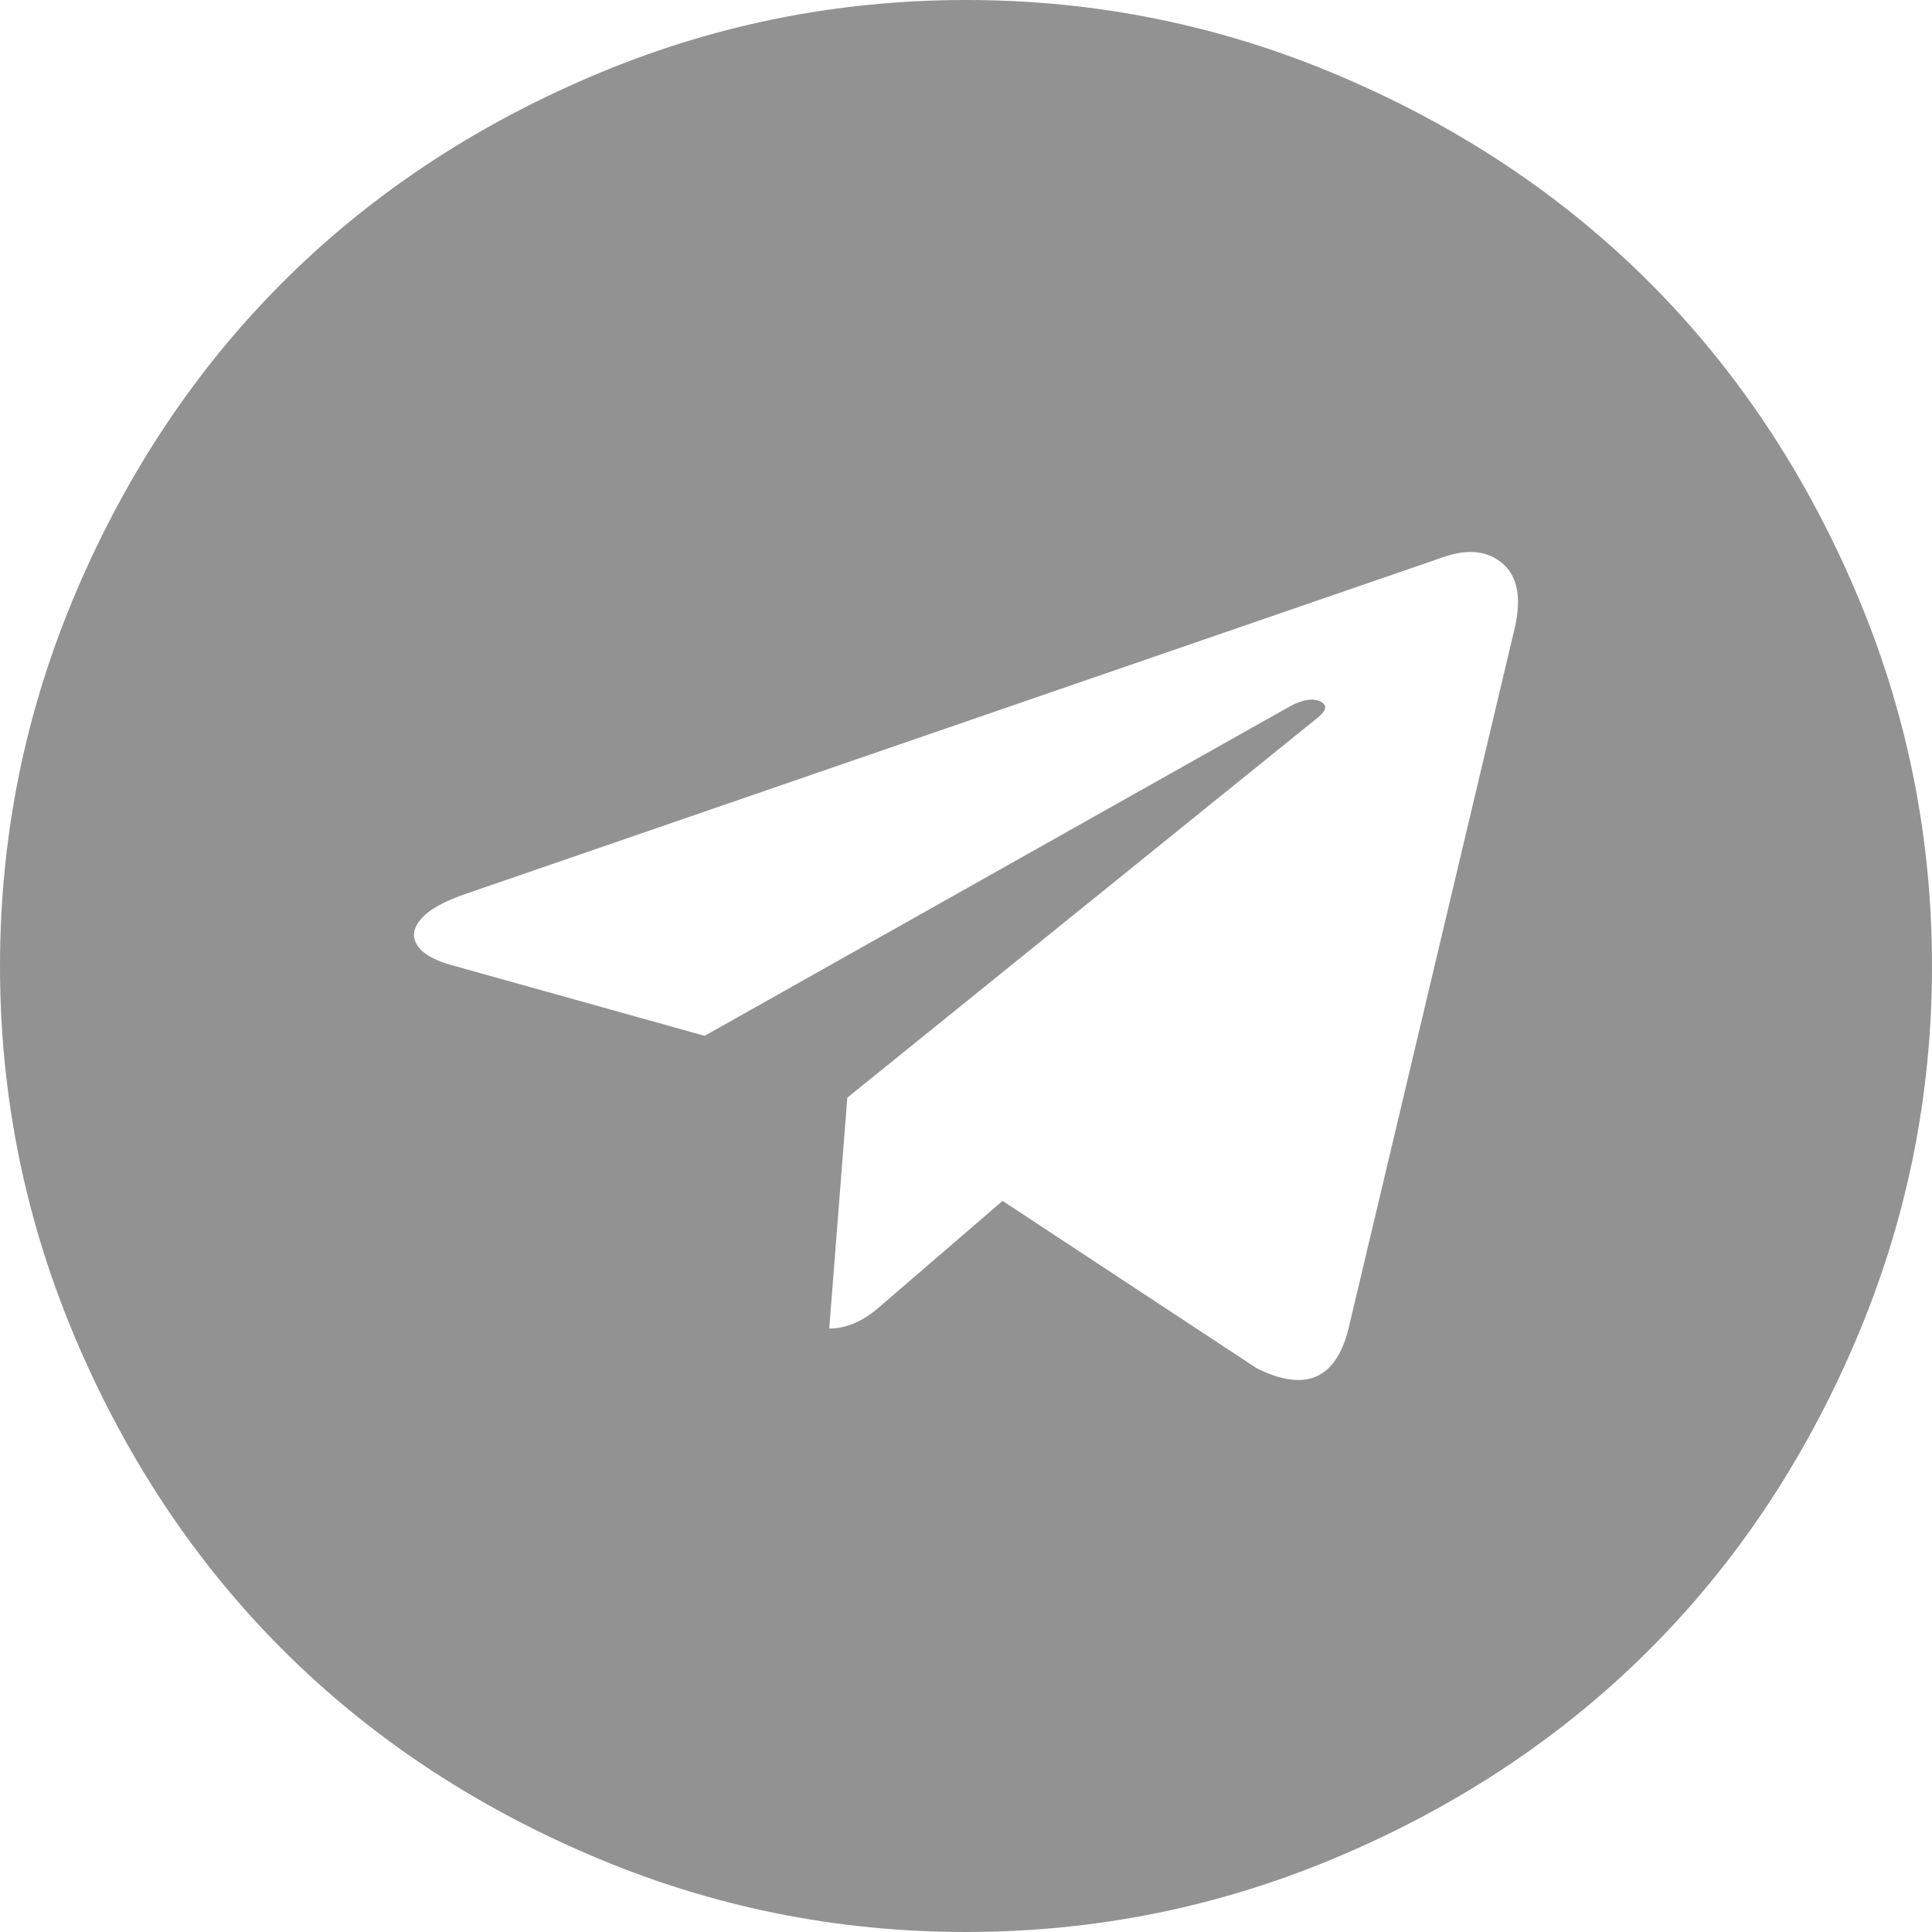 <?xml version="1.0" encoding="UTF-8"?>
<svg width="14px" height="14px" viewBox="0 0 14 14" version="1.1" xmlns="http://www.w3.org/2000/svg" xmlns:xlink="http://www.w3.org/1999/xlink">
    <!-- Generator: Sketch 55.2 (78181) - https://sketchapp.com -->
    <title>ic-16-telegram</title>
    <desc>Created with Sketch.</desc>
    <g id="UI-Kit" stroke="none" stroke-width="1" fill="none" fill-rule="evenodd" opacity="0.5">
        <g id="000.-UI-kit" transform="translate(-1416, -4716)" fill="#252525" fill-rule="nonzero">
            <g id="Group-55" transform="translate(1383, 4279)">
                <g id="ic-16-telegram" transform="translate(32, 436)">
                    <path d="M10.77,10.635 L11.977,5.548 C12.026,5.333 11.997,5.178 11.89,5.085 C11.784,4.993 11.643,4.975 11.468,5.034 L4.373,7.478 C4.215,7.532 4.106,7.593 4.049,7.662 C3.991,7.73 3.985,7.795 4.028,7.856 C4.072,7.918 4.16,7.965 4.291,7.999 L6.106,8.506 L10.318,6.135 C10.433,6.067 10.521,6.052 10.581,6.091 C10.619,6.116 10.608,6.152 10.548,6.201 L7.14,8.954 L7.009,10.627 C7.135,10.627 7.258,10.573 7.378,10.466 L8.265,9.702 L10.105,10.914 C10.455,11.09 10.677,10.997 10.77,10.635 Z M14.445,5.281 C14.815,6.146 15,7.052 15,8 C15,8.948 14.815,9.854 14.445,10.719 C14.076,11.583 13.578,12.328 12.953,12.953 C12.328,13.578 11.583,14.076 10.719,14.445 C9.854,14.815 8.948,15 8,15 C7.052,15 6.146,14.815 5.281,14.445 C4.417,14.076 3.672,13.578 3.047,12.953 C2.422,12.328 1.924,11.583 1.555,10.719 C1.185,9.854 1,8.948 1,8 C1,7.052 1.185,6.146 1.555,5.281 C1.924,4.417 2.422,3.672 3.047,3.047 C3.672,2.422 4.417,1.924 5.281,1.555 C6.146,1.185 7.052,1 8,1 C8.948,1 9.854,1.185 10.719,1.555 C11.583,1.924 12.328,2.422 12.953,3.047 C13.578,3.672 14.076,4.417 14.445,5.281 Z" id="shape"></path>
                </g>
            </g>
        </g>
    </g>
</svg>